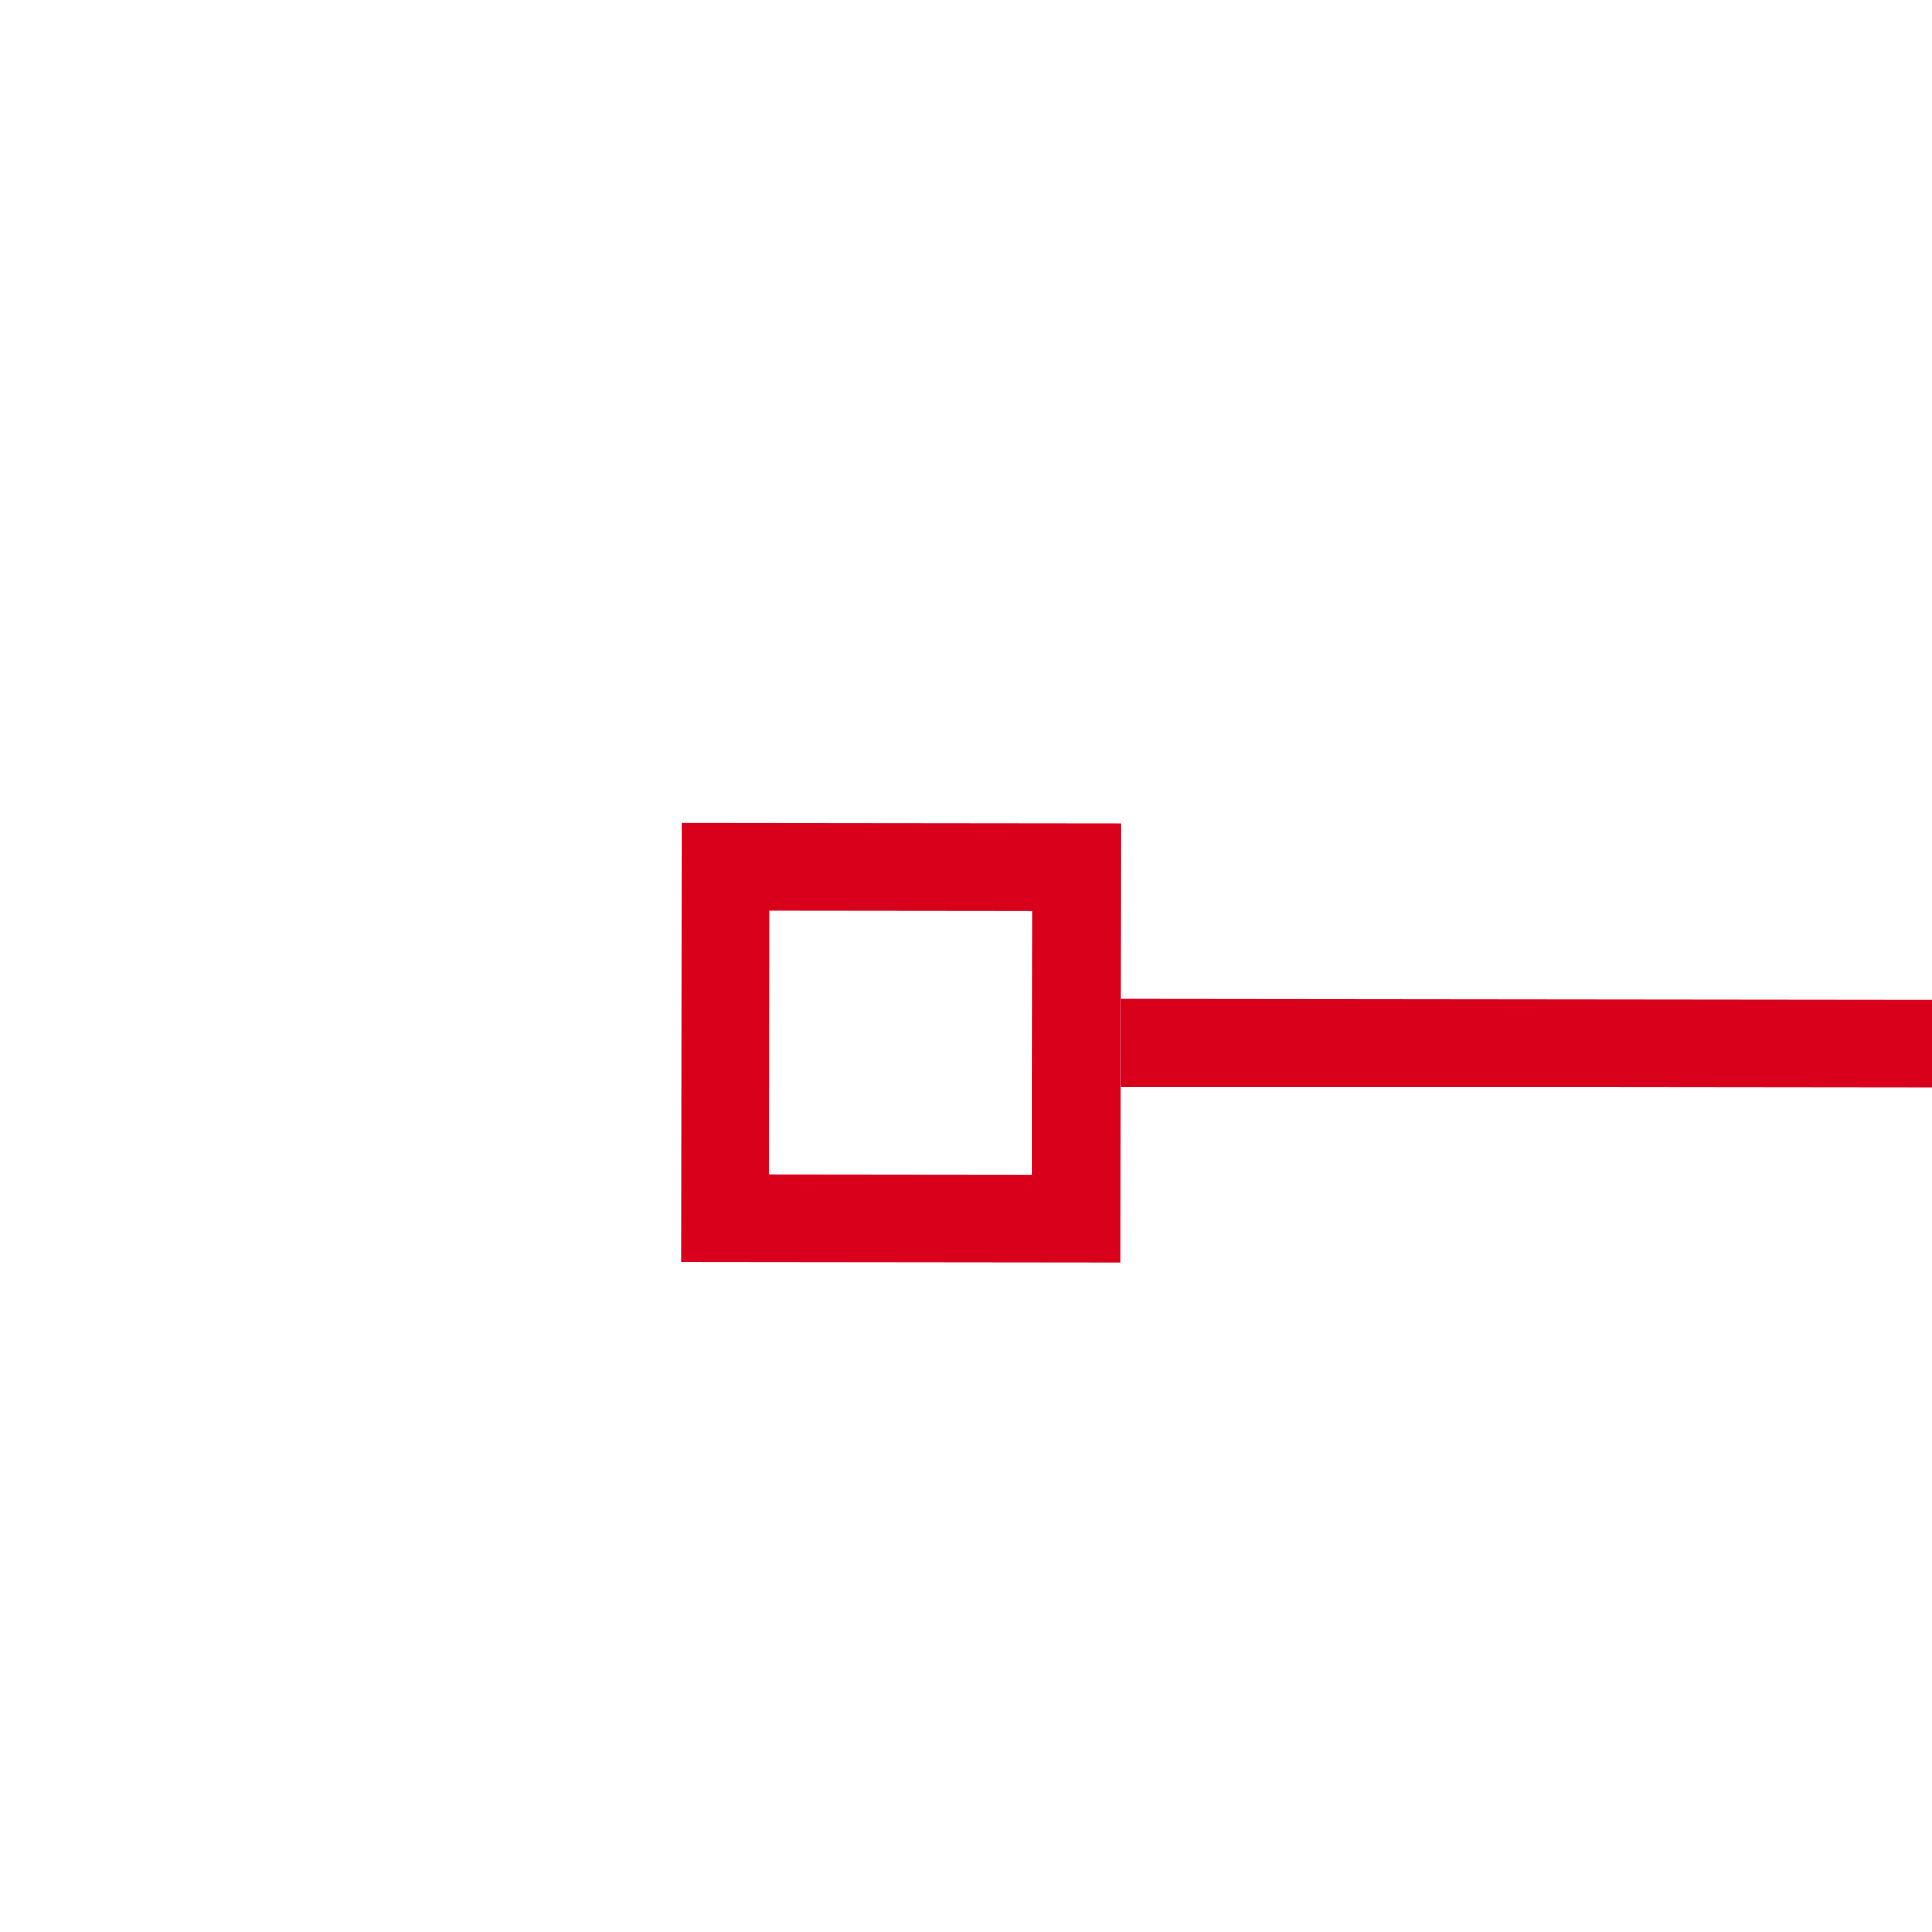 ﻿<?xml version="1.0" encoding="utf-8"?>
<svg version="1.1" xmlns:xlink="http://www.w3.org/1999/xlink" width="22px" height="22px" preserveAspectRatio="xMinYMid meet" viewBox="1918 1139  22 20" xmlns="http://www.w3.org/2000/svg">
  <g transform="matrix(-0.998 0.07 -0.07 -0.998 3933.451 2160.641 )">
    <path d="M 1079 1121  L 1079 1116  L 1074 1116  L 1074 1121  L 1079 1121  Z M 1078 1120  L 1075 1120  L 1075 1117  L 1078 1117  L 1078 1120  Z M 1928 1116  L 1928 1121  L 1933 1121  L 1933 1116  L 1928 1116  Z M 1929 1117  L 1932 1117  L 1932 1120  L 1929 1120  L 1929 1117  Z " fill-rule="nonzero" fill="#d9001b" stroke="none" transform="matrix(0.997 0.071 -0.071 0.997 83.391 -104.138 )" />
    <path d="M 1079 1118.5  L 1928 1118.5  " stroke-width="1" stroke="#d9001b" fill="none" transform="matrix(0.997 0.071 -0.071 0.997 83.391 -104.138 )" />
  </g>
</svg>